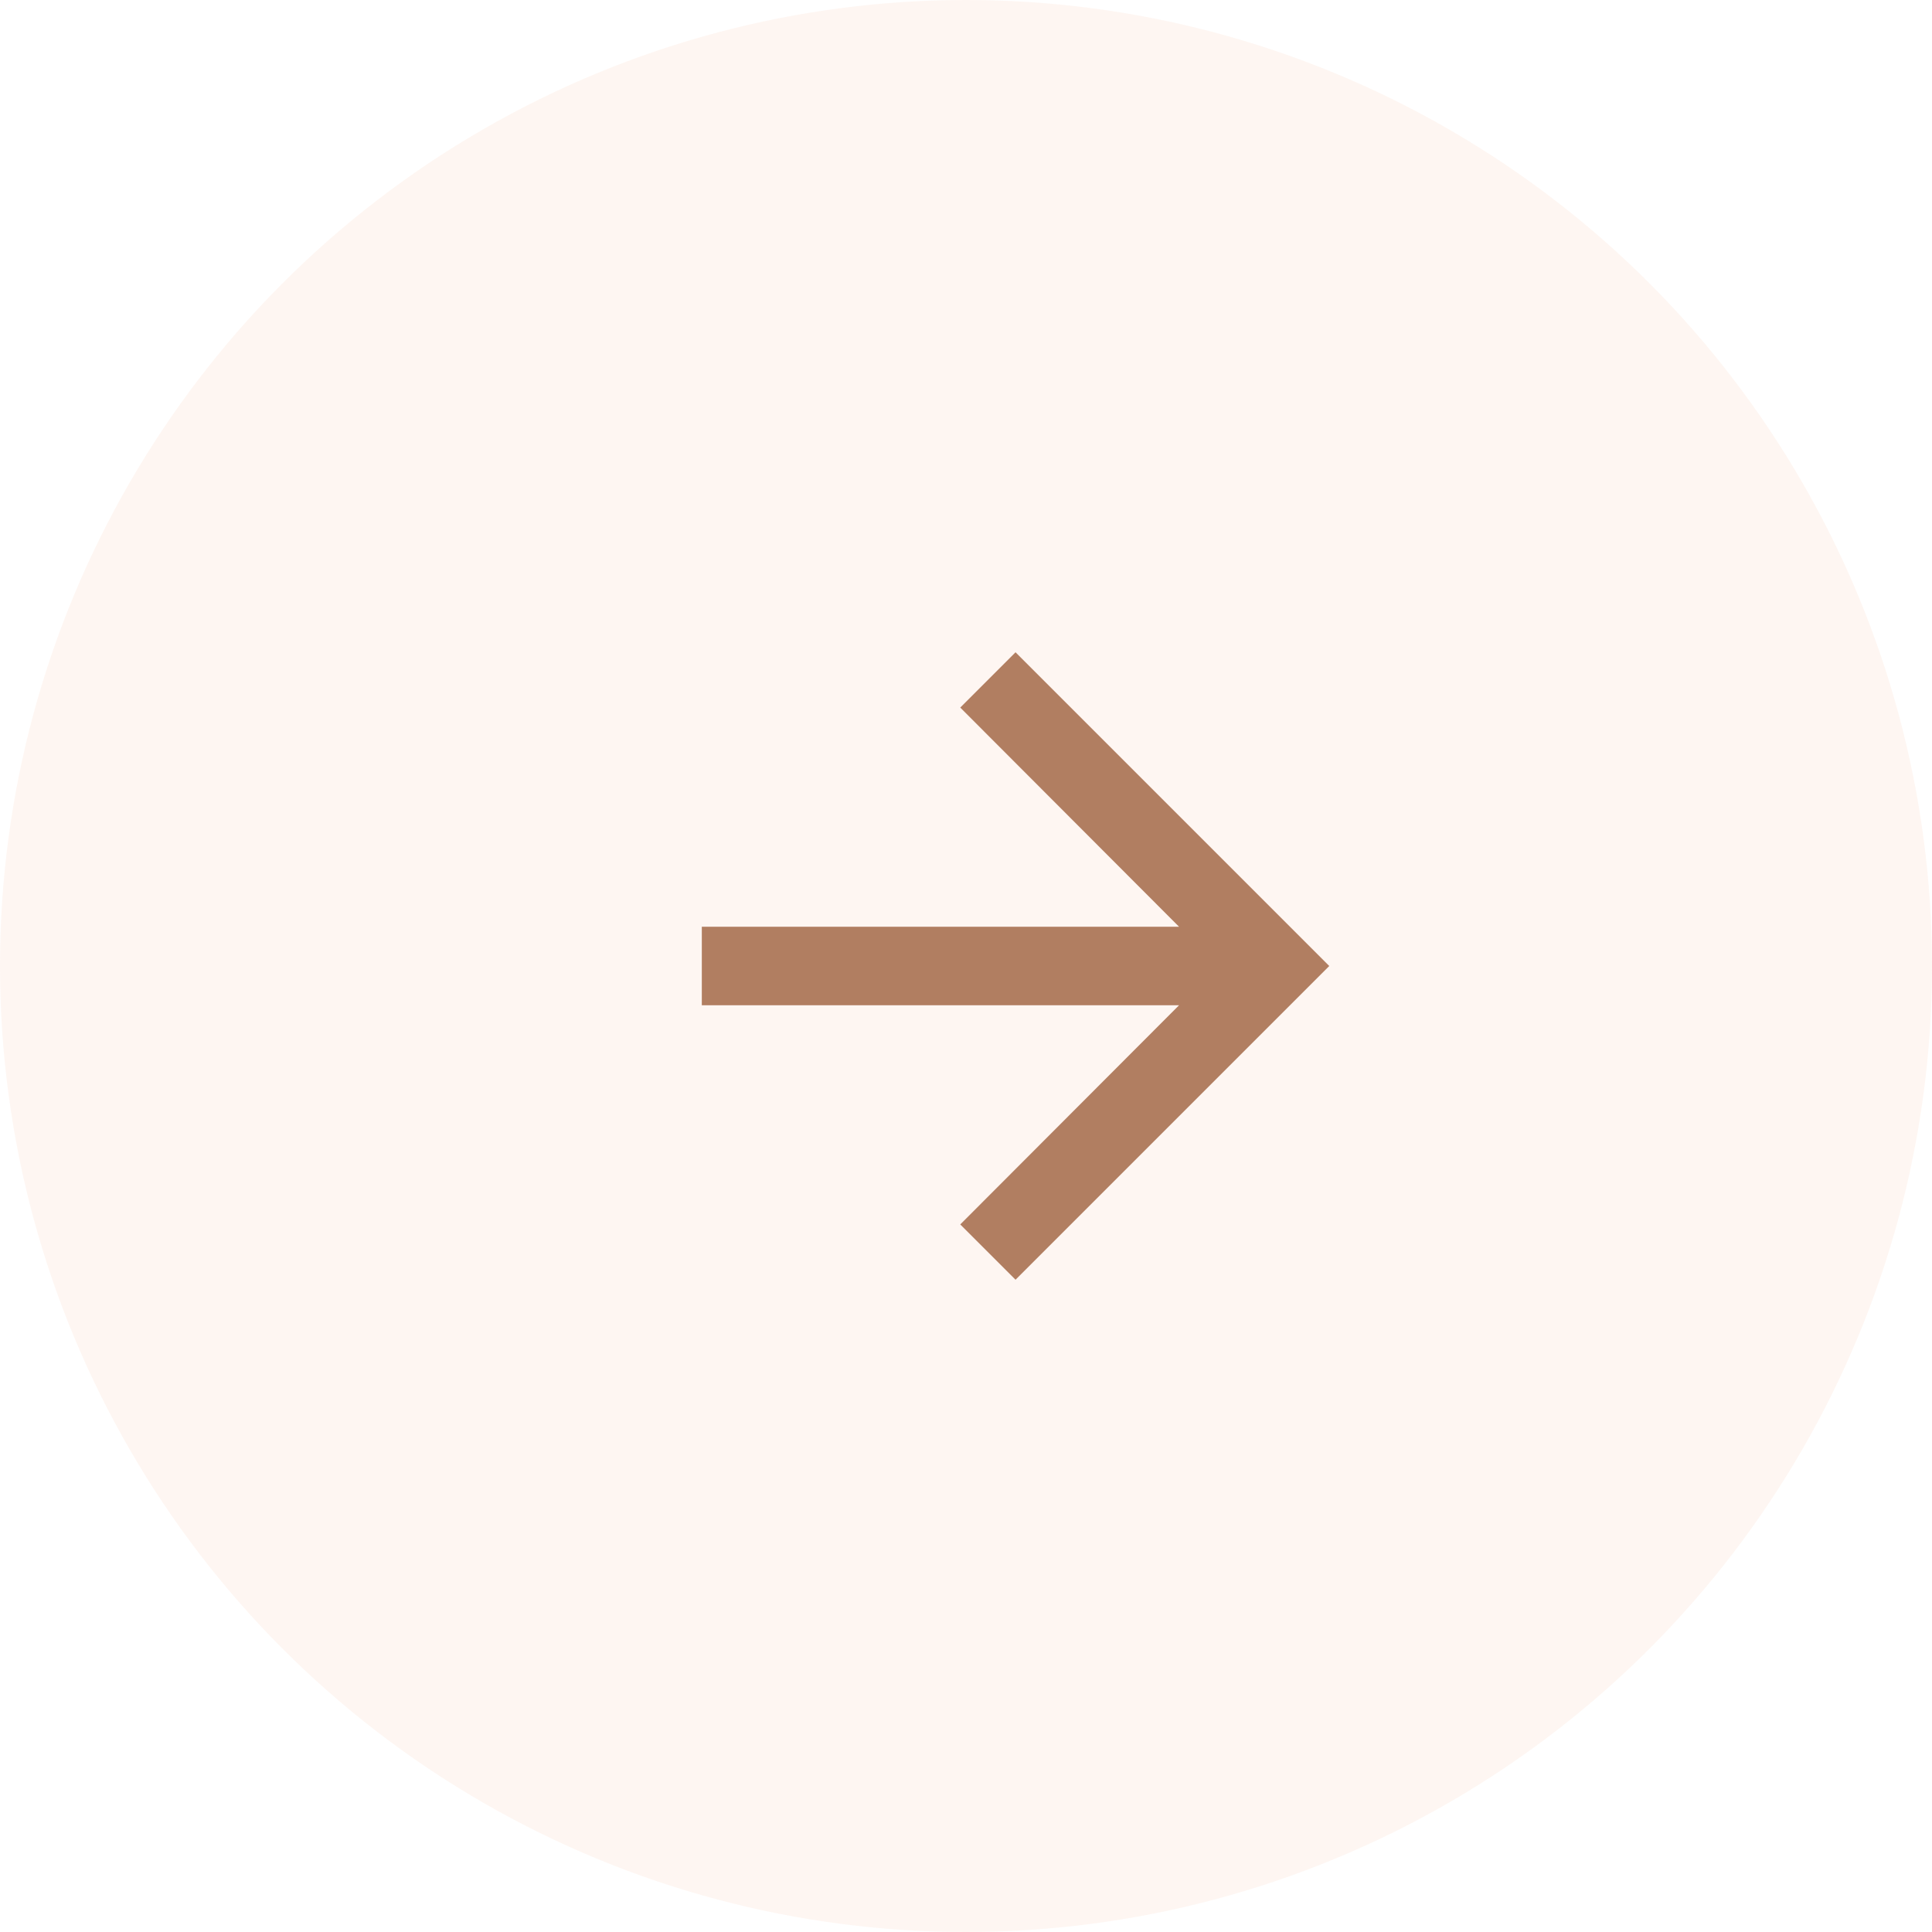 <svg width="39" height="39" viewBox="0 0 39 39" fill="none" xmlns="http://www.w3.org/2000/svg">
<circle cx="19.5" cy="19.5" r="19.5" fill="#F7D4C1" fill-opacity="0.21"/>
<path d="M20.5 13.167L19.384 14.283L23.801 18.708H14.167V20.292H23.801L19.384 24.717L20.5 25.833L26.833 19.5L20.5 13.167Z" fill="#B17E61"/>
</svg>
